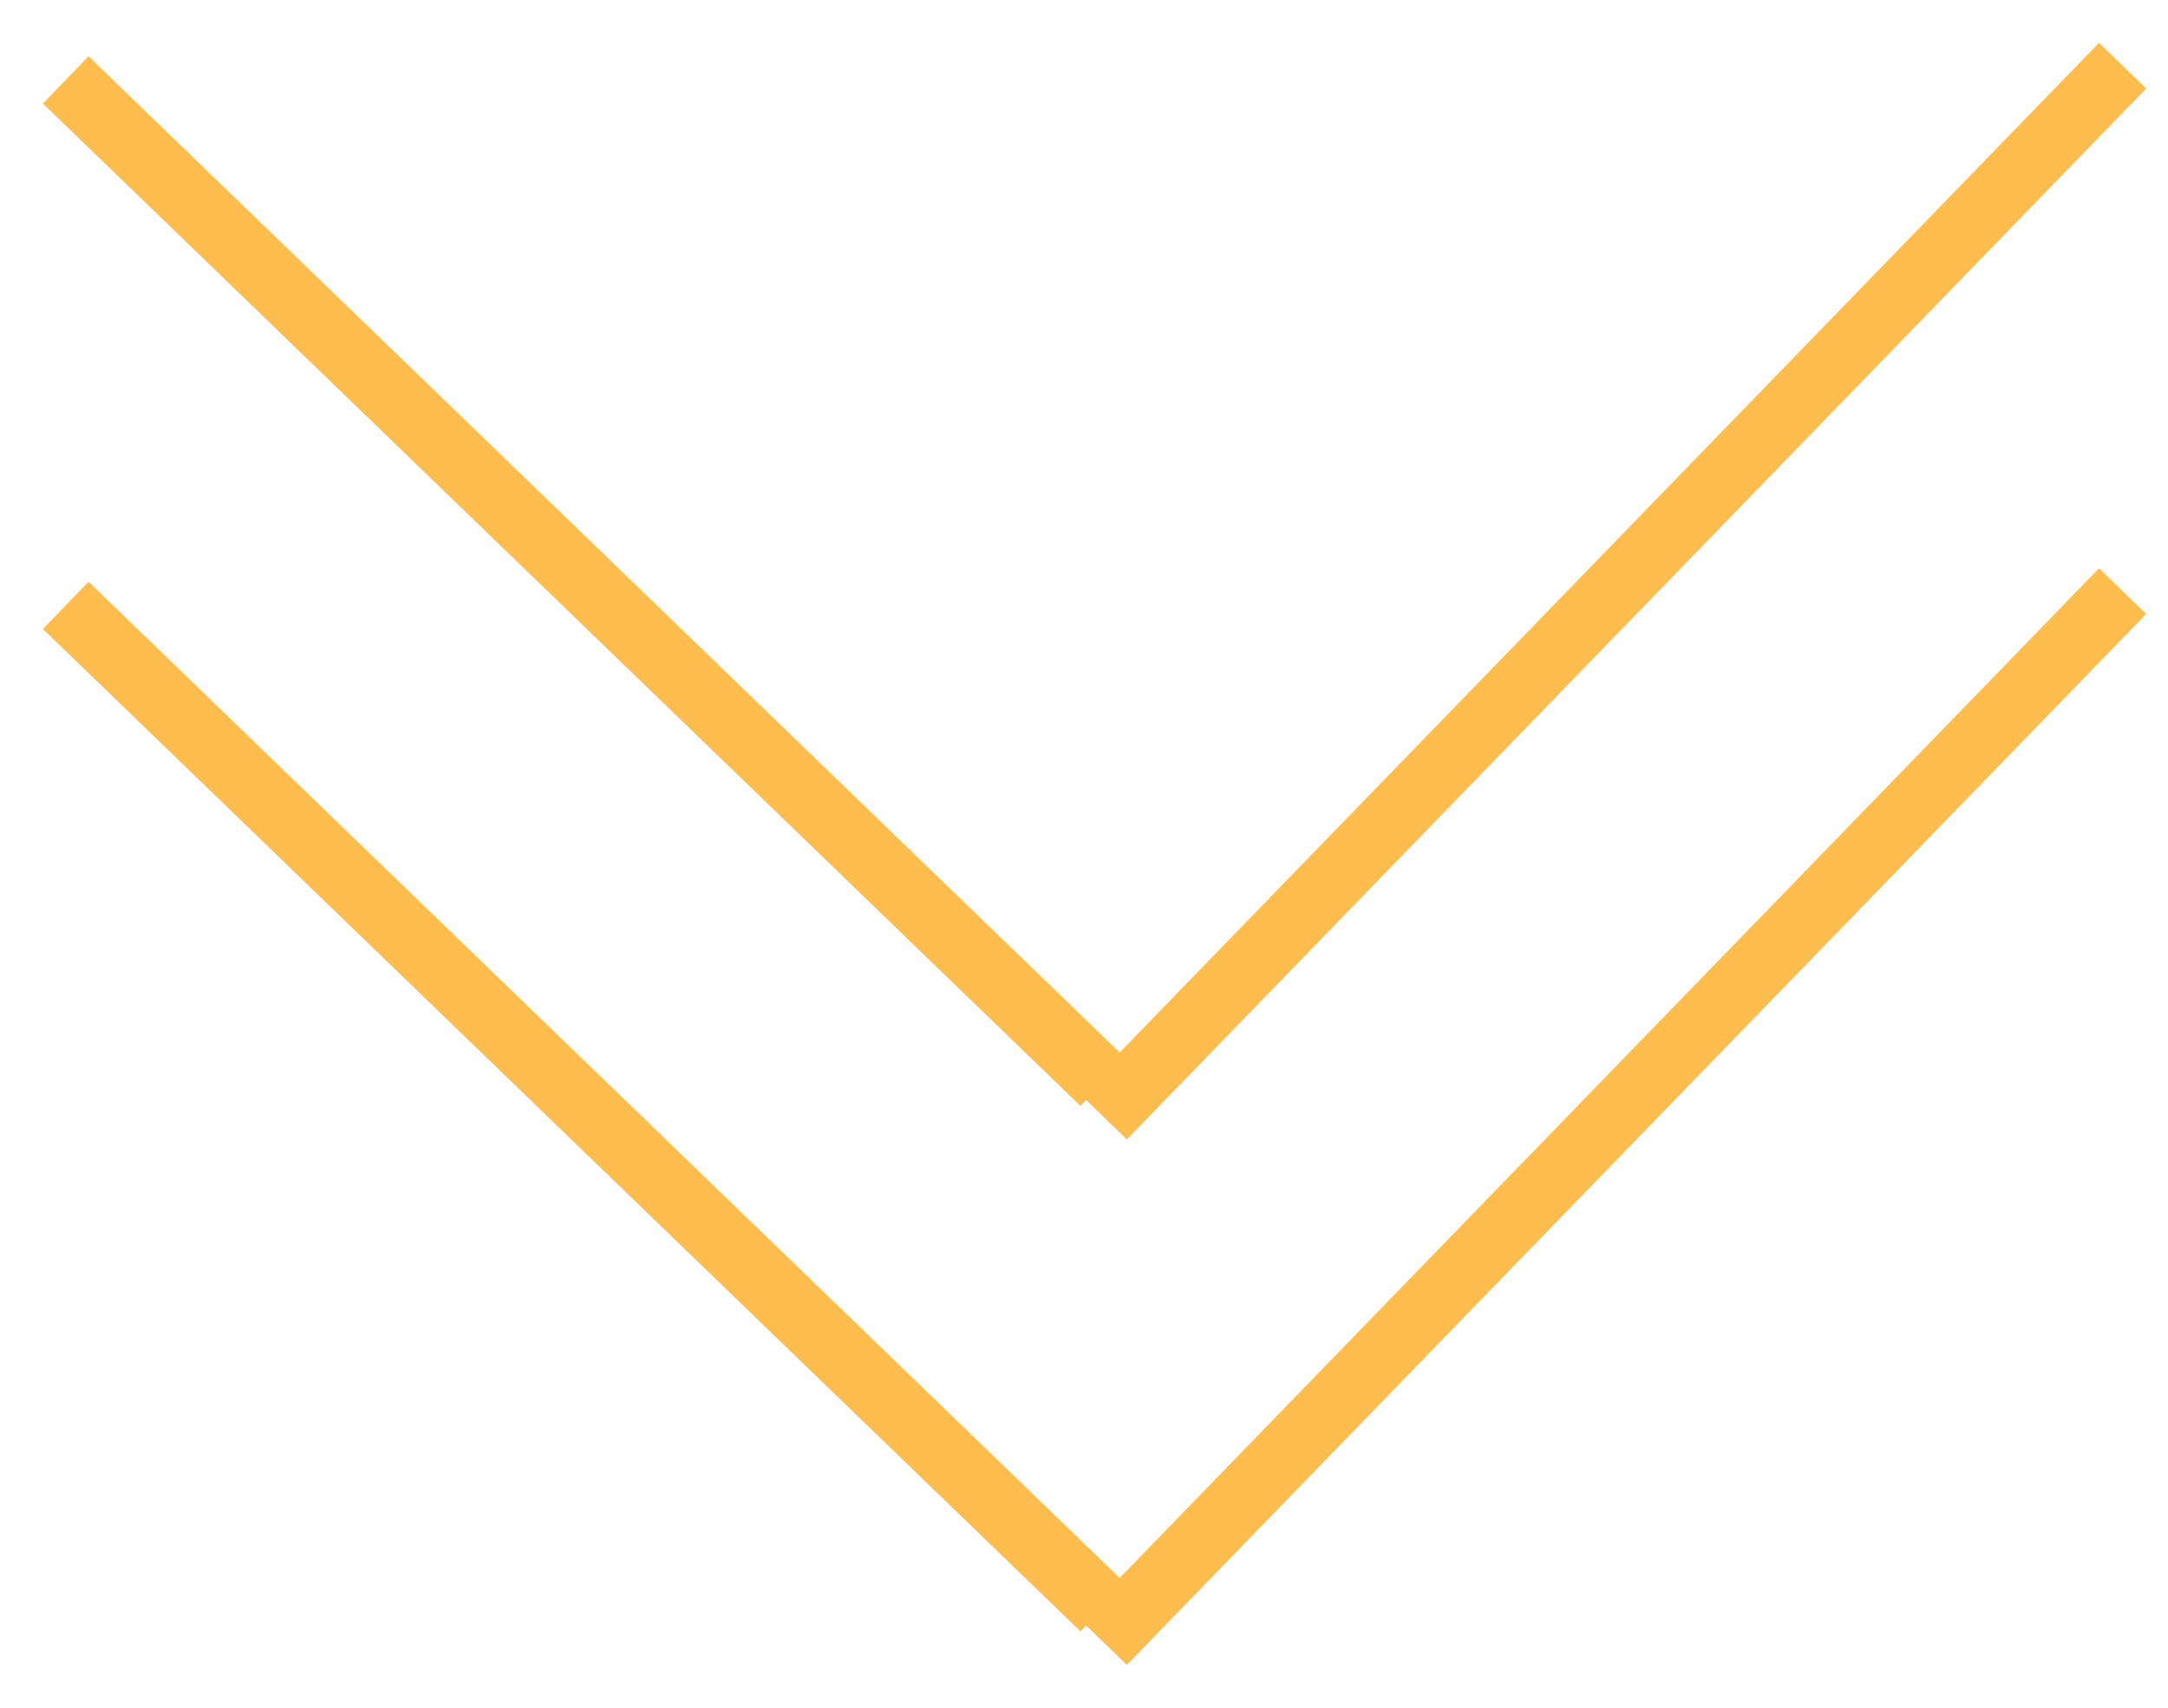 <svg width="33" height="26" viewBox="0 0 33 26" fill="none" xmlns="http://www.w3.org/2000/svg">
<path d="M32.309 9L16.793 25M16.793 24.478L1 9.217" stroke="#FFBD4E"/>
<path d="M32.309 1L16.793 17M16.793 16.478L1 1.217" stroke="#FFBD4E"/>
</svg>
